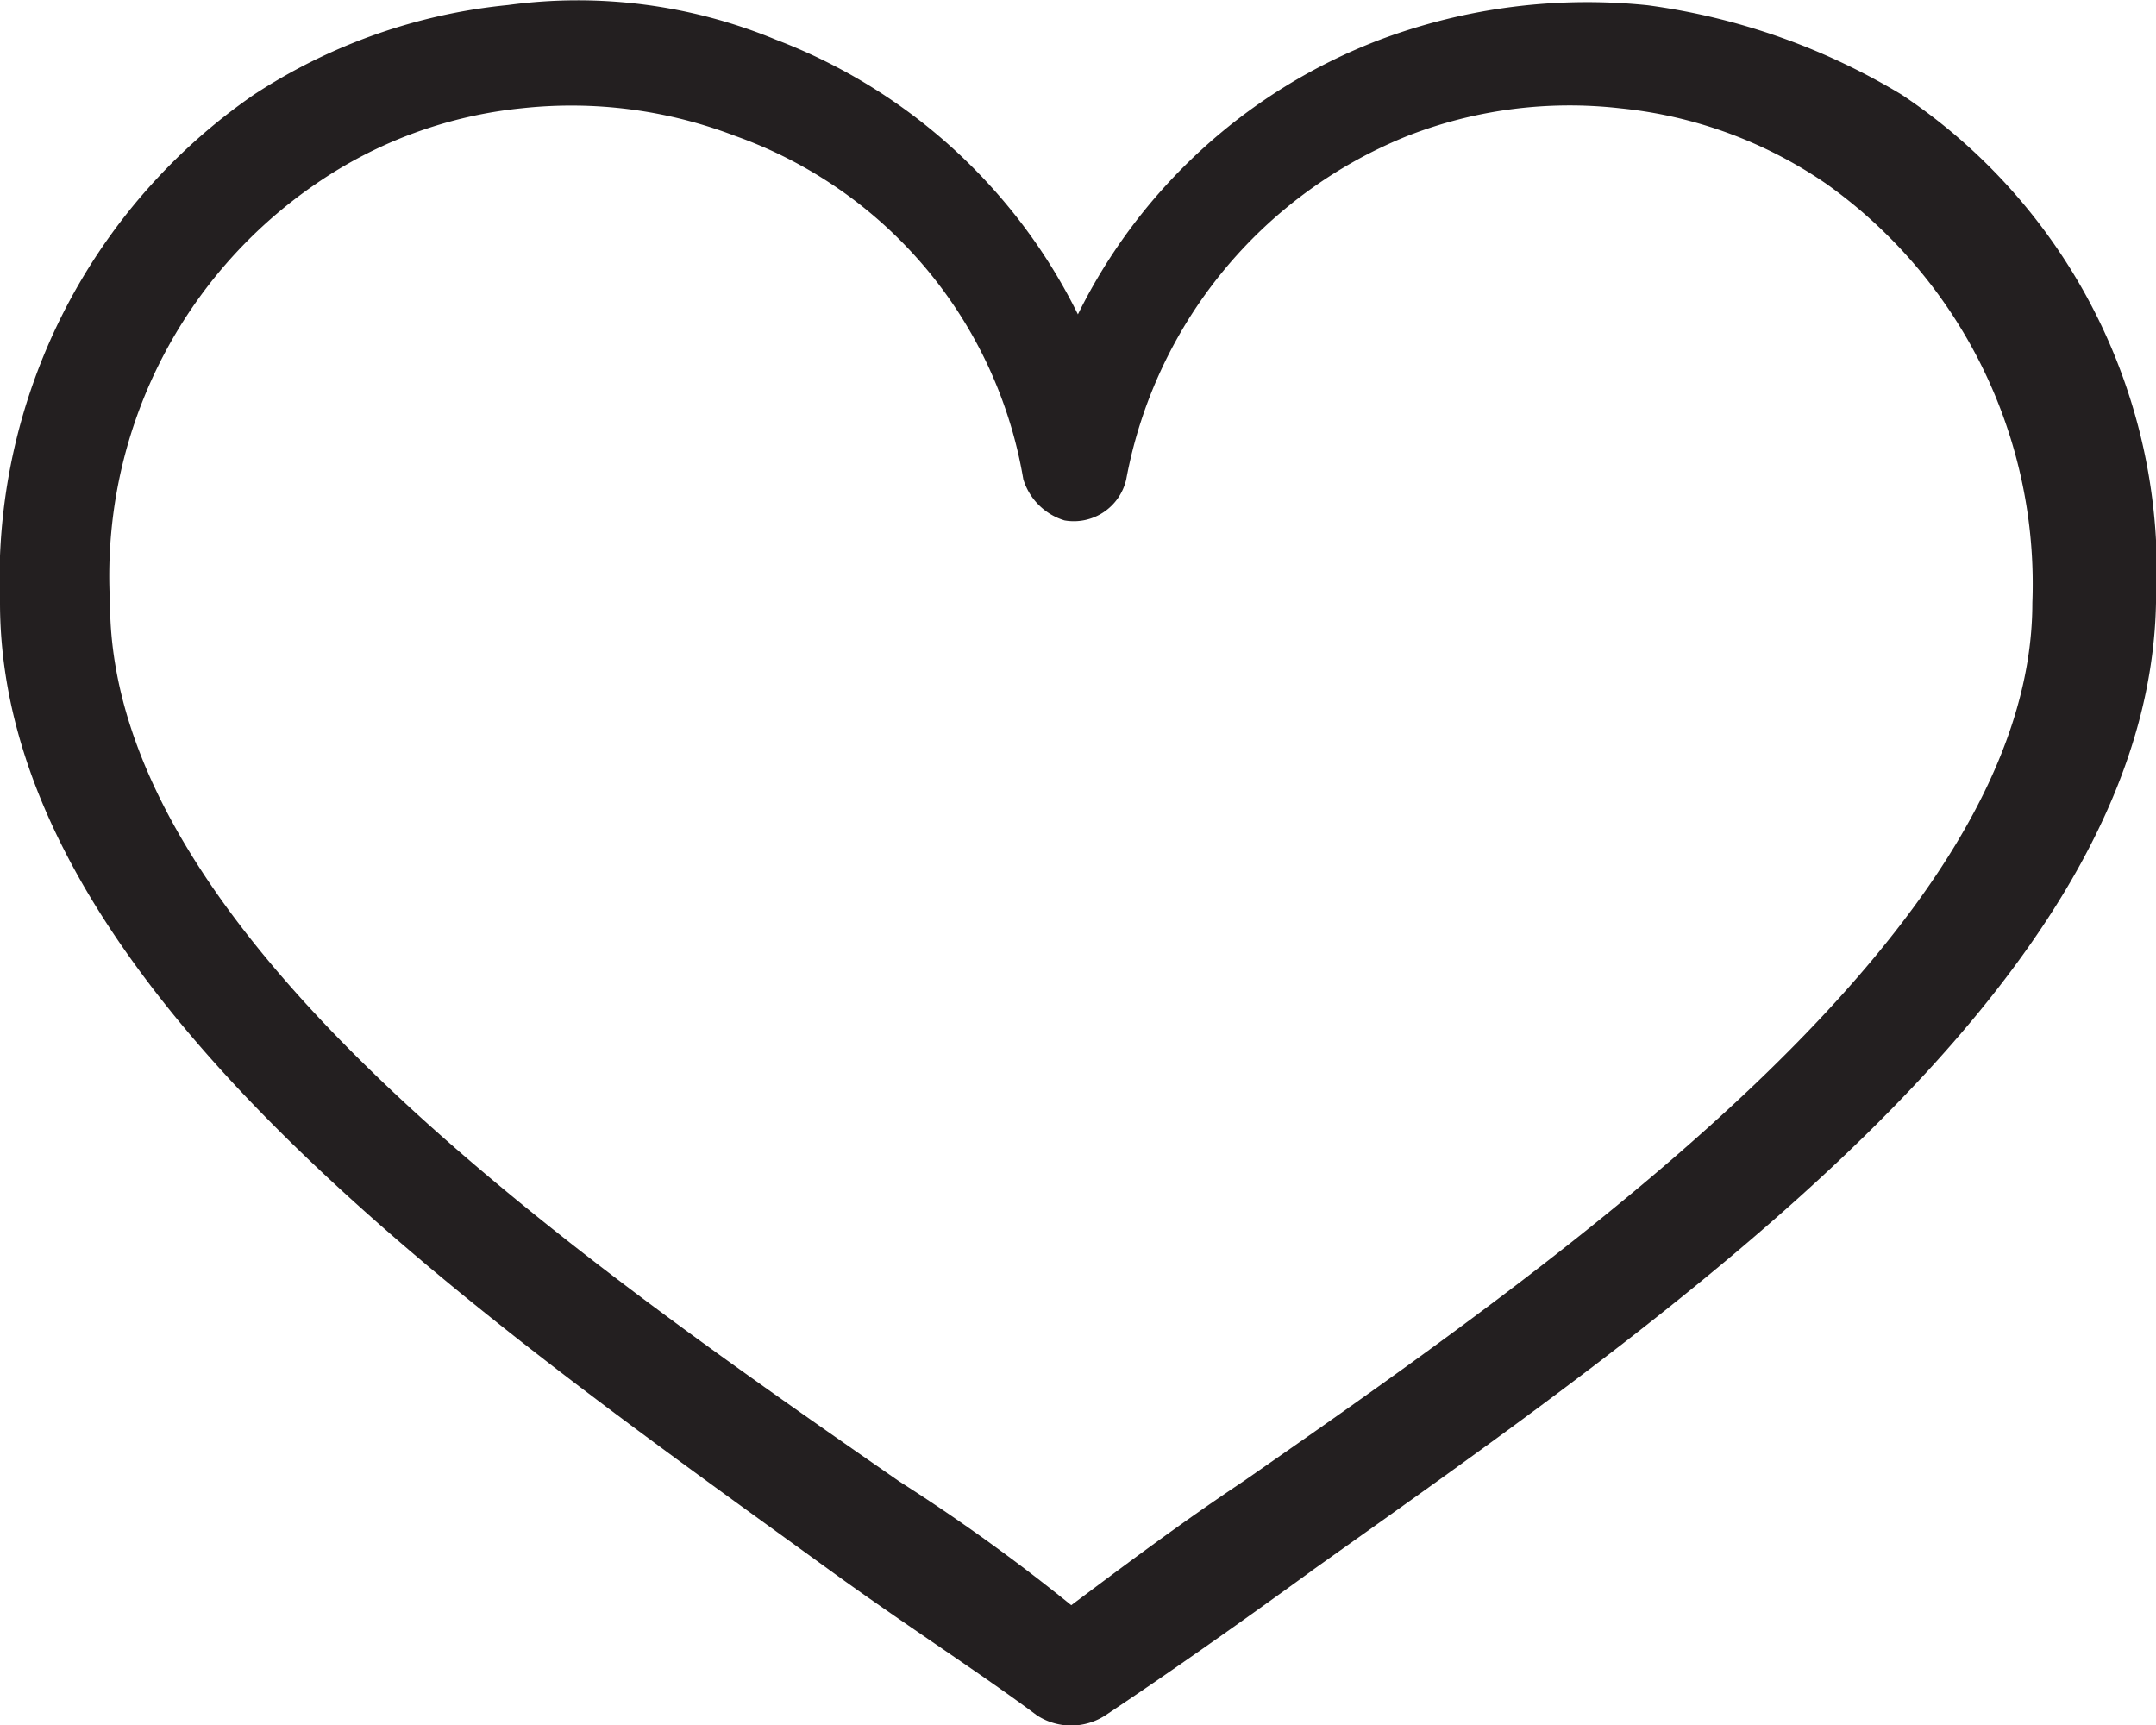 <svg xmlns="http://www.w3.org/2000/svg" width="24.082" height="19.27" viewBox="0 0 24.082 19.27">
  <path id="WISHLIST_ICON" data-name="WISHLIST ICON" d="M11.964,17.952c.614-.46,1.227-.92,1.917-1.38,3.758-2.608,8.82-6.212,8.82-9.817a5.485,5.485,0,0,0-2.3-4.678,4.926,4.926,0,0,0-2.3-.844,4.983,4.983,0,0,0-2.377.307,5.147,5.147,0,0,0-3.144,3.835.6.6,0,0,1-.69.46.691.691,0,0,1-.46-.46A4.94,4.94,0,0,0,8.206,1.539a5.107,5.107,0,0,0-2.377-.307,4.926,4.926,0,0,0-2.3.844,5.306,5.306,0,0,0-2.3,4.678c0,3.681,5.062,7.209,8.82,9.817a20.745,20.745,0,0,1,1.917,1.38Zm2.684-.383q-1.265.92-2.3,1.611a.7.7,0,0,1-.767,0c-.614-.46-1.457-1-2.3-1.611C5.369,14.73,0,11.049,0,6.754A6.577,6.577,0,0,1,2.838,1.079a6.308,6.308,0,0,1,2.838-1A5.791,5.791,0,0,1,8.666.466a6.235,6.235,0,0,1,3.374,3.068A6.235,6.235,0,0,1,15.415.466,6.589,6.589,0,0,1,18.406.082a7.385,7.385,0,0,1,2.838,1,6.4,6.4,0,0,1,2.838,5.675C24,11.049,18.636,14.73,14.648,17.568Z" transform="translate(0 -0.023)" fill="#231f20" fill-rule="evenodd"/>
</svg>
